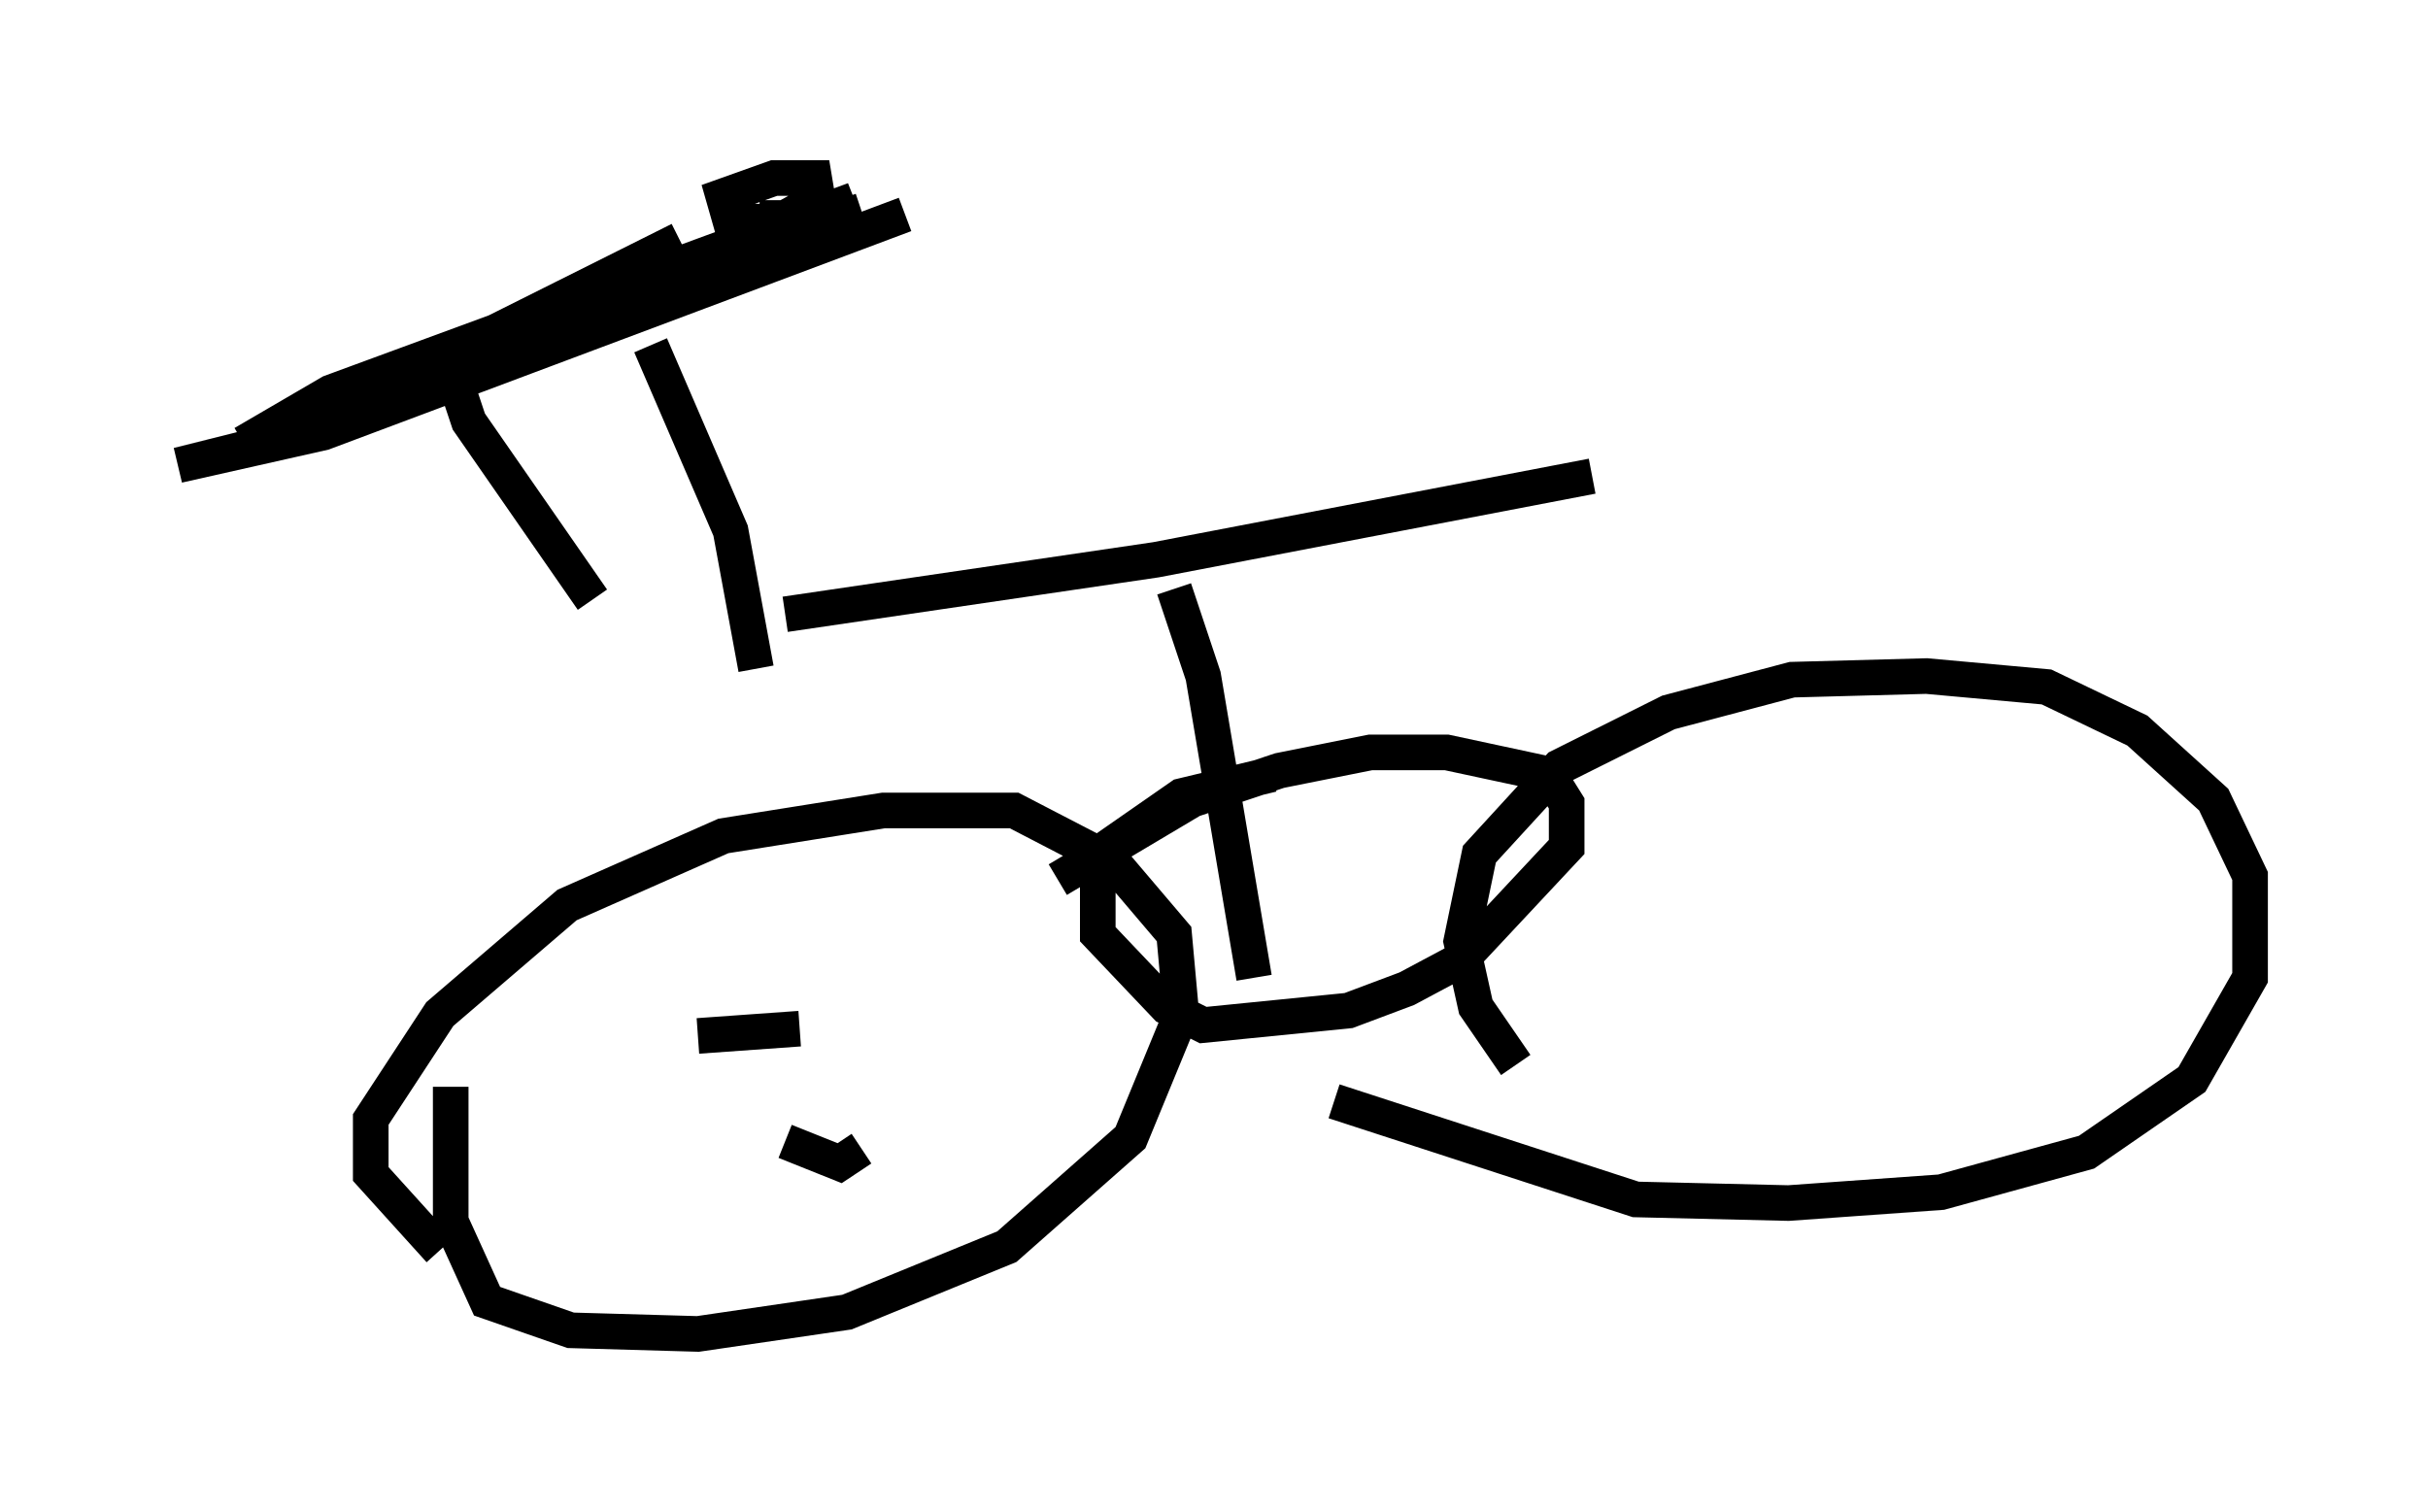<?xml version="1.0" encoding="utf-8" ?>
<svg baseProfile="full" height="42.463" version="1.1" width="68.188" xmlns="http://www.w3.org/2000/svg" xmlns:ev="http://www.w3.org/2001/xml-events" xmlns:xlink="http://www.w3.org/1999/xlink"><defs /><rect fill="white" height="42.463" width="68.188" x="0" y="0" /><path d="M25.825, 5.919 m-1.633, 0.0 l-7.35, 2.45 m5.002, -2.144 l-1.327, 0.0 -0.204, -0.715 l1.429, -0.51 1.123, 0.0 l0.102, 0.613 -0.919, 0.51 l-0.715, 0.0 m-2.246, 0.613 l-6.533, 3.267 0.613, 1.838 l3.471, 5.002 m-9.8, -4.39 l2.45, -1.429 14.7, -5.41 l-16.129, 6.738 -2.858, 0.715 l4.083, -0.919 16.334, -6.125 m-7.146, 3.675 l2.246, 5.206 0.715, 3.879 m-8.881, 16.334 l-1.94, -2.144 0.0, -1.531 l1.94, -2.96 3.573, -3.063 l4.39, -1.94 4.492, -0.715 l3.675, 0.0 2.756, 1.429 l1.735, 2.042 0.204, 2.246 l-1.429, 3.471 -3.471, 3.063 l-4.492, 1.838 -4.185, 0.613 l-3.573, -0.102 -2.348, -0.817 l-1.021, -2.246 0.0, -3.777 m29.911, -0.613 l-1.123, -1.633 -0.408, -1.838 l0.51, -2.45 2.246, -2.45 l3.063, -1.531 3.471, -0.919 l3.777, -0.102 3.369, 0.306 l2.552, 1.225 2.144, 1.94 l1.021, 2.144 0.0, 2.858 l-1.633, 2.858 -2.96, 2.042 l-4.083, 1.123 -4.288, 0.306 l-4.288, -0.102 -8.473, -2.756 m-15.415, -13.679 l10.413, -1.531 12.25, -2.348 m-11.74, 3.165 l0.817, 2.45 1.429, 8.473 m-5.513, -2.756 l3.777, -2.246 2.45, -0.817 l2.552, -0.51 2.144, 0.0 l2.858, 0.613 0.51, 0.817 l0.0, 1.225 -2.96, 3.165 l-1.531, 0.817 -1.633, 0.613 l-4.083, 0.408 -1.021, -0.51 l-1.94, -2.042 0.0, -2.246 l2.348, -1.633 2.552, -0.613 m-11.536, 10.515 l-0.613, 0.408 -1.531, -0.613 m0.408, -3.165 l-2.858, 0.204 " fill="none" stroke="black" stroke-width="1" /></svg>